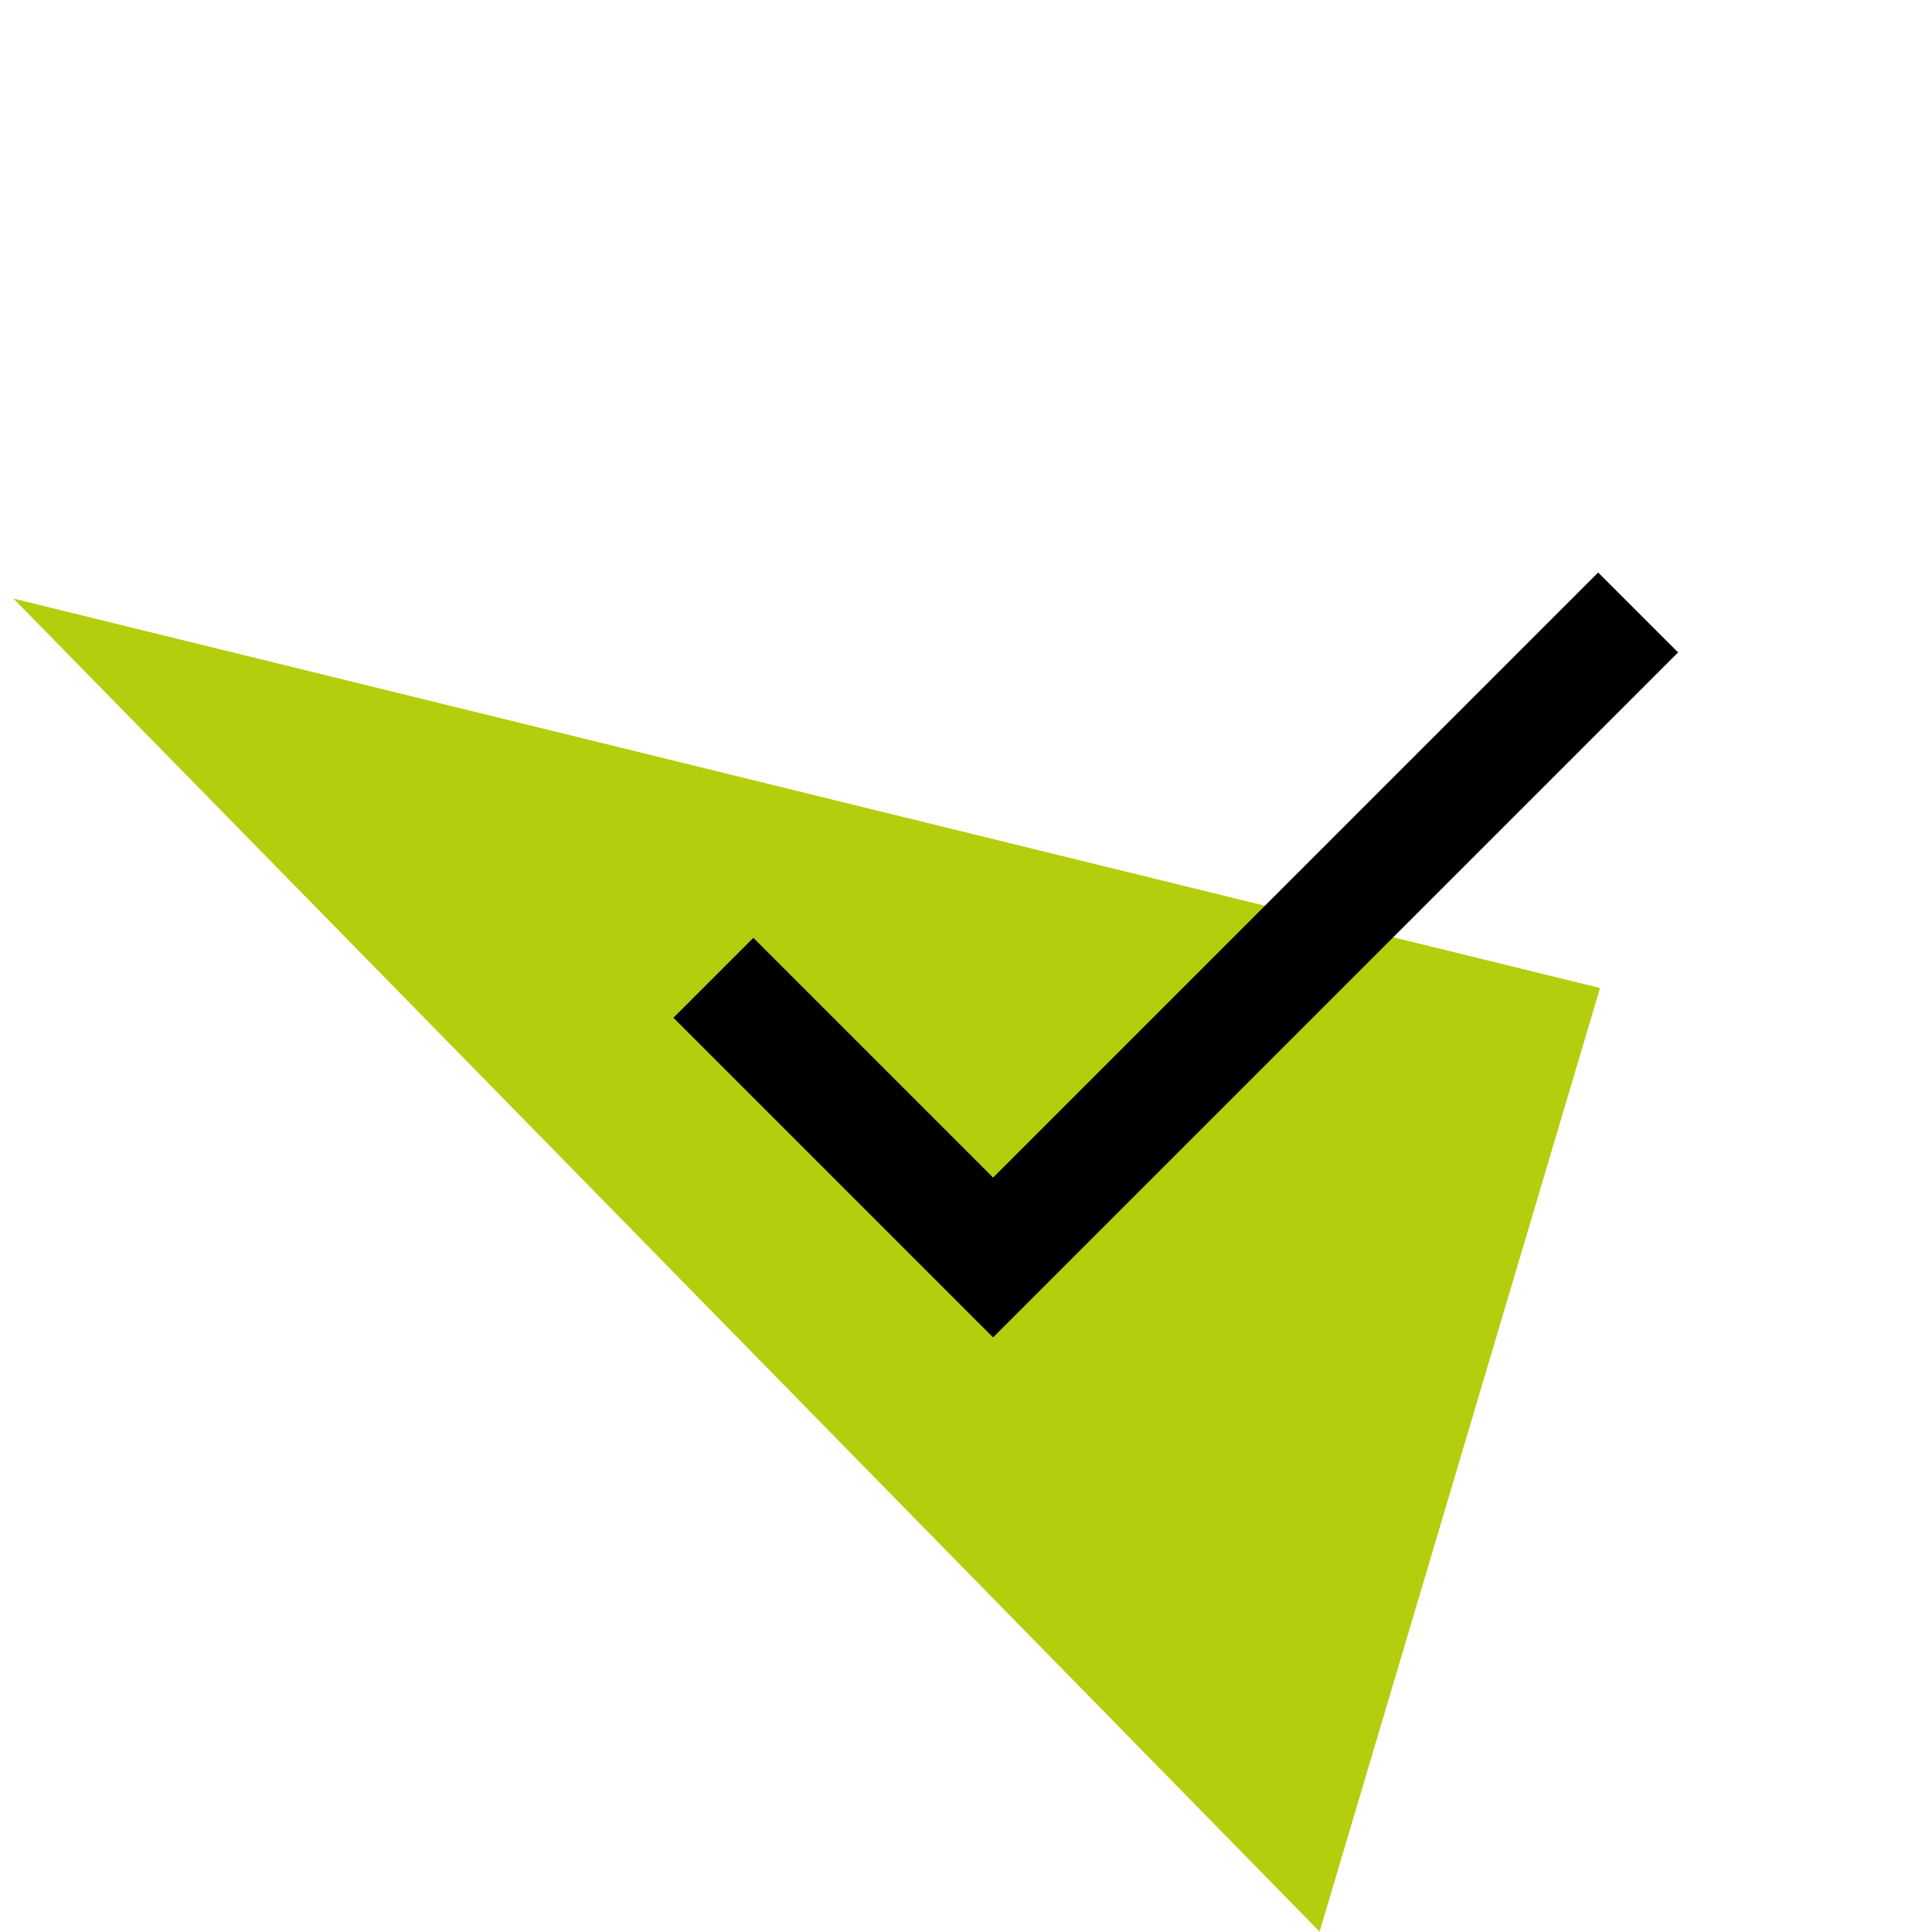 <svg width="175" height="175" viewBox="0 0 175 175" fill="none" xmlns="http://www.w3.org/2000/svg">
<path d="M119.53 174.967L1.218 54.219L144.931 89.494L119.53 174.967Z" fill="#B4CE0D"/>
<path d="M89.954 106.665L68.239 84.949L61 92.188L89.954 121.142L152 59.096L144.761 51.858L89.954 106.665Z" fill="black"/>
</svg>
